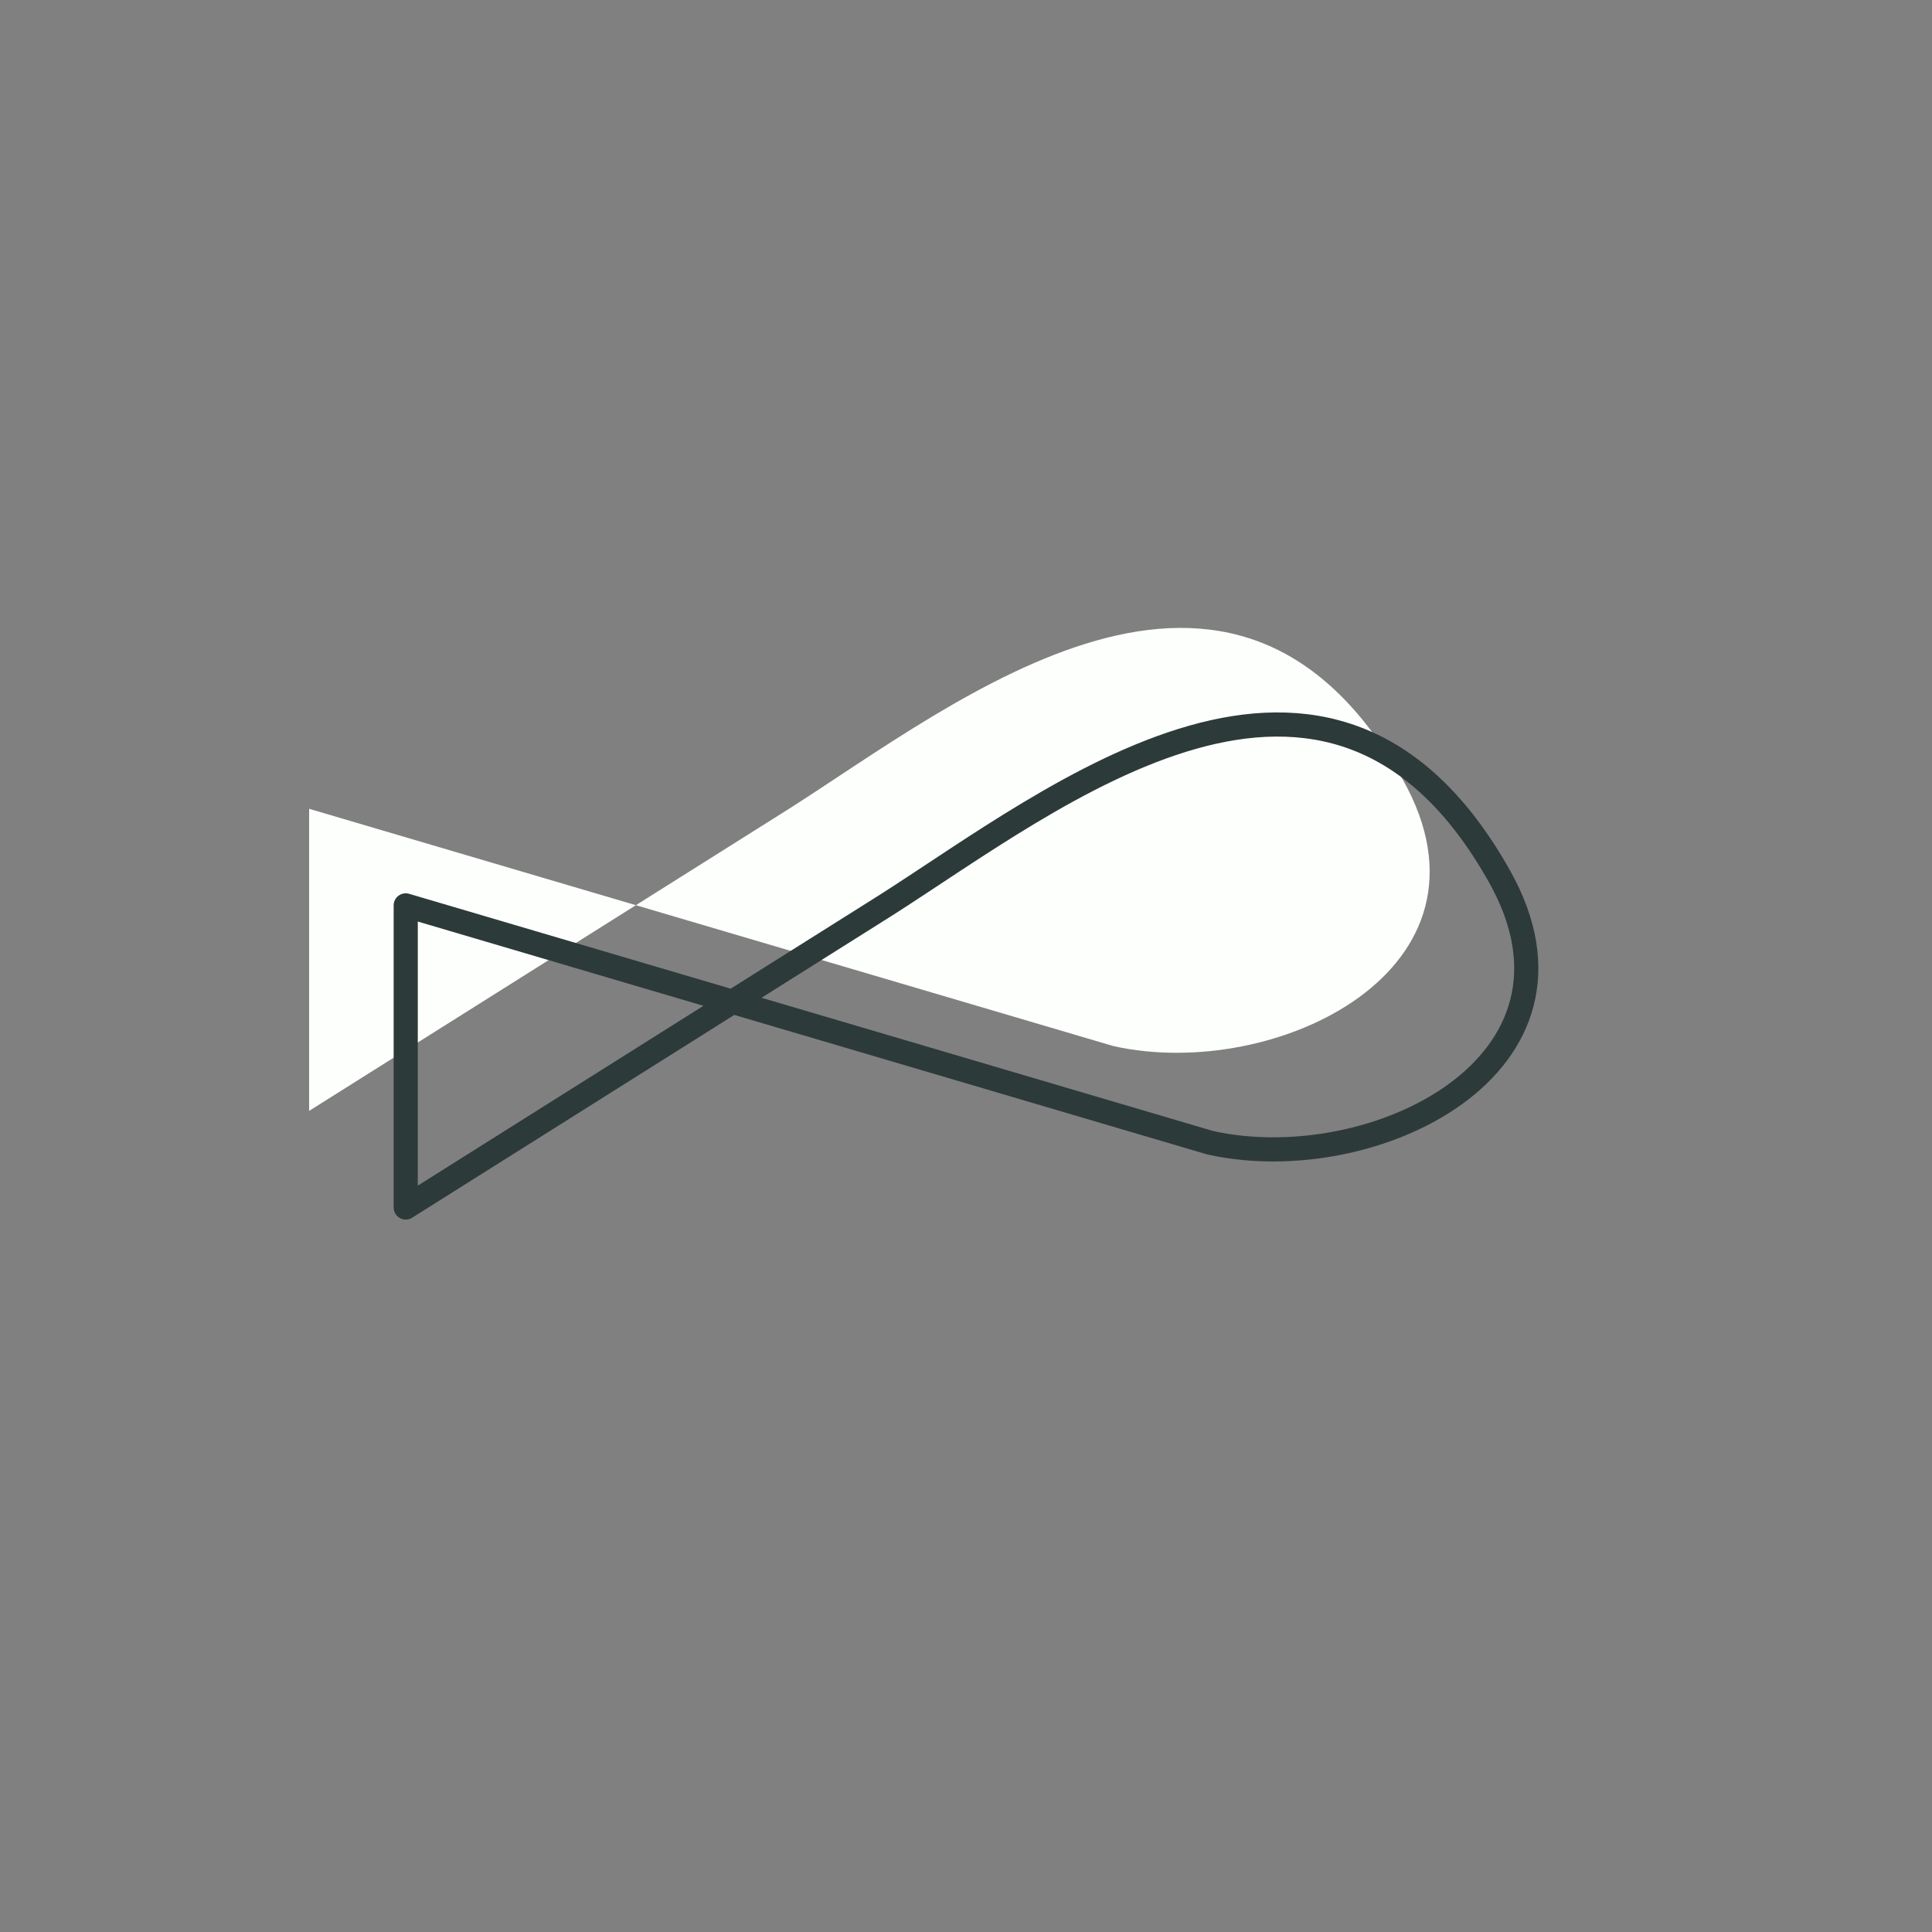 <svg width="200" height="200" viewBox="0 0 200 200" stroke="#2D3A3A" fill="none" stroke-width="2.5" stroke-linecap="round" stroke-linejoin="round"  xmlns="http://www.w3.org/2000/svg">
    <rect x="0" y="0" width="200" height="200" fill="#808080" stroke="none"/>
    <path fill="#FDFFFC" stroke="none" transform="translate(-10,-10)" d="M42 93.726V125l49.68-31.274c17.534-11.17 46.027-34.253 63.561-2.979 10.959 19.547-13.15 31.274-29.954 27.551L42 93.726Z"/><path d="M42 93.726V125l49.68-31.274c17.534-11.17 46.027-34.253 63.561-2.979 10.959 19.547-13.15 31.274-29.954 27.551L42 93.726Z"/>
</svg>